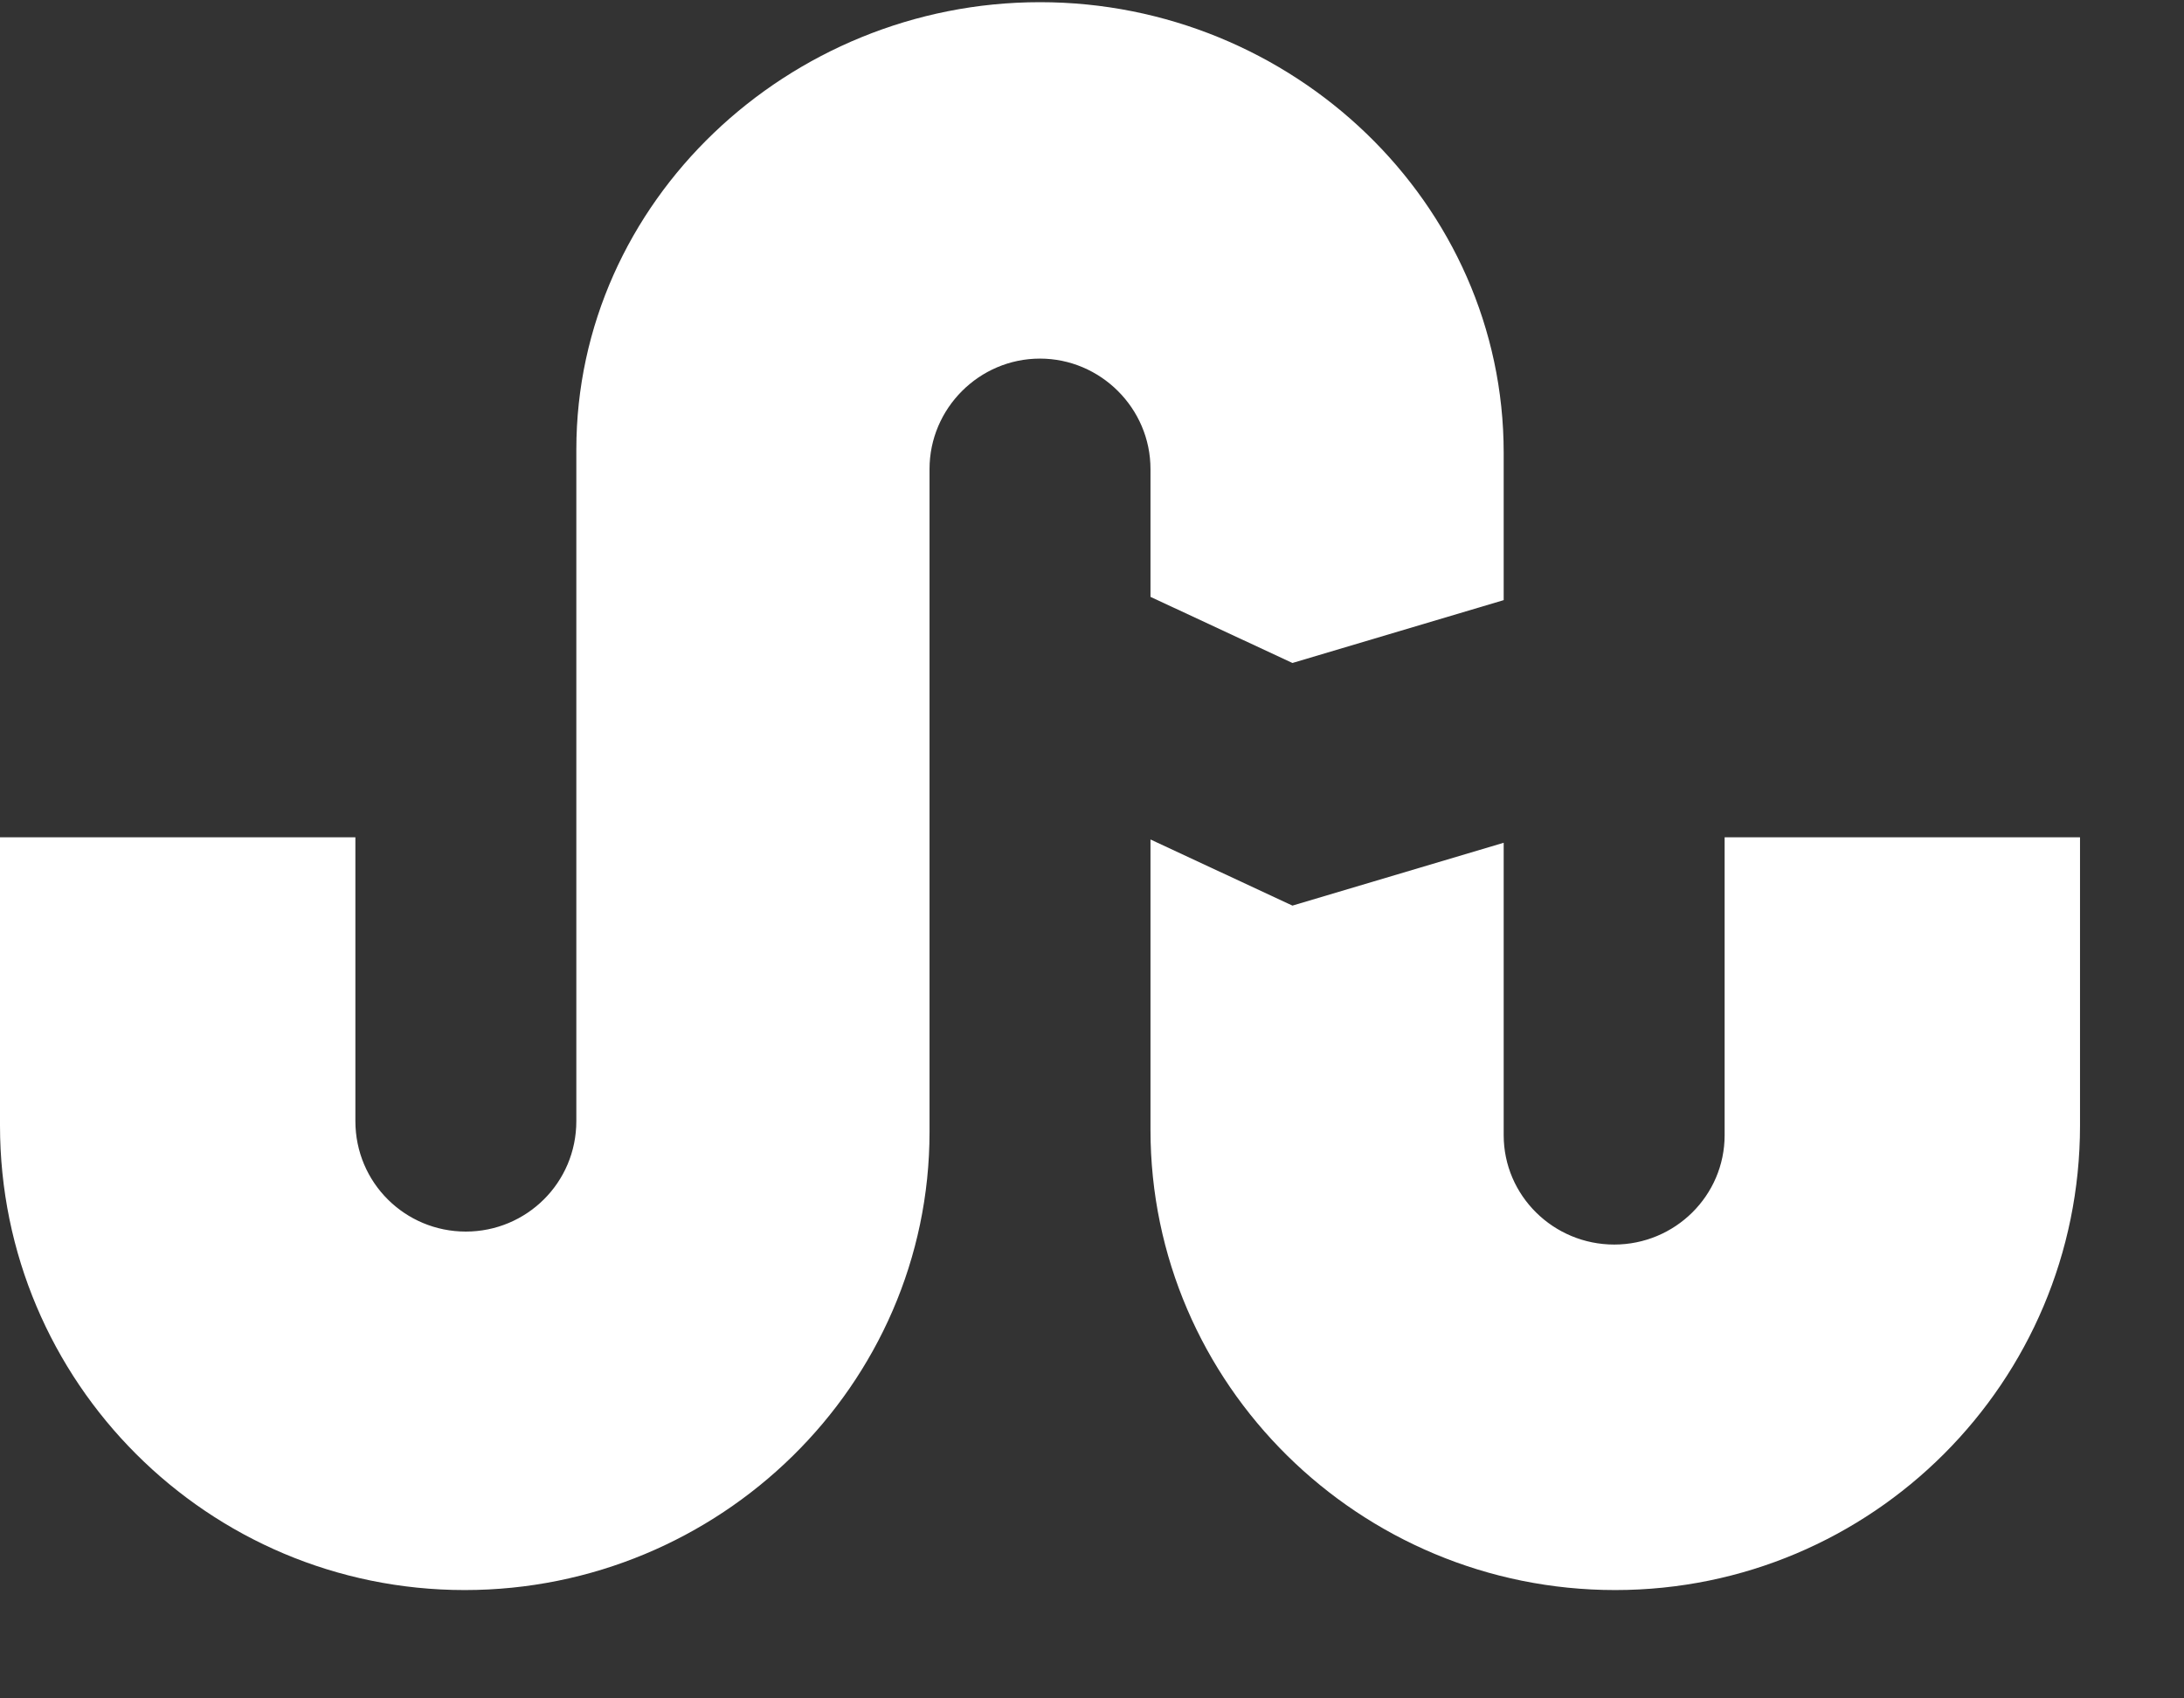 <svg width="18" height="14" viewBox="0 0 18 14" fill="none" xmlns="http://www.w3.org/2000/svg">
<rect x="0" y="0" width="18" height="14" fill="#333333" stroke="none"/>
<path d="M9.482 4.92L10.652 5.465L12.393 4.947V3.732C12.393 1.67 10.652 0.018 8.571 0.018C6.5 0.018 4.75 1.661 4.75 3.706V9.241C4.75 9.75 4.339 10.152 3.839 10.152C3.339 10.152 2.929 9.75 2.929 9.241V6.902H0C0 9.25 0 9.277 0 9.277C0 11.393 1.714 13.107 3.83 13.107C5.929 13.107 7.661 11.42 7.661 9.331V3.866C7.661 3.366 8.071 2.956 8.571 2.956C9.071 2.956 9.482 3.366 9.482 3.866V4.92ZM14.214 6.902V9.357C14.214 9.857 13.804 10.259 13.304 10.259C12.804 10.259 12.393 9.857 12.393 9.357V6.947L10.652 7.465L9.482 6.92V9.313C9.482 11.411 11.205 13.107 13.312 13.107C15.429 13.107 17.143 11.393 17.143 9.277C17.143 9.277 17.143 9.25 17.143 6.902H14.214Z" fill="white"/>
</svg>
